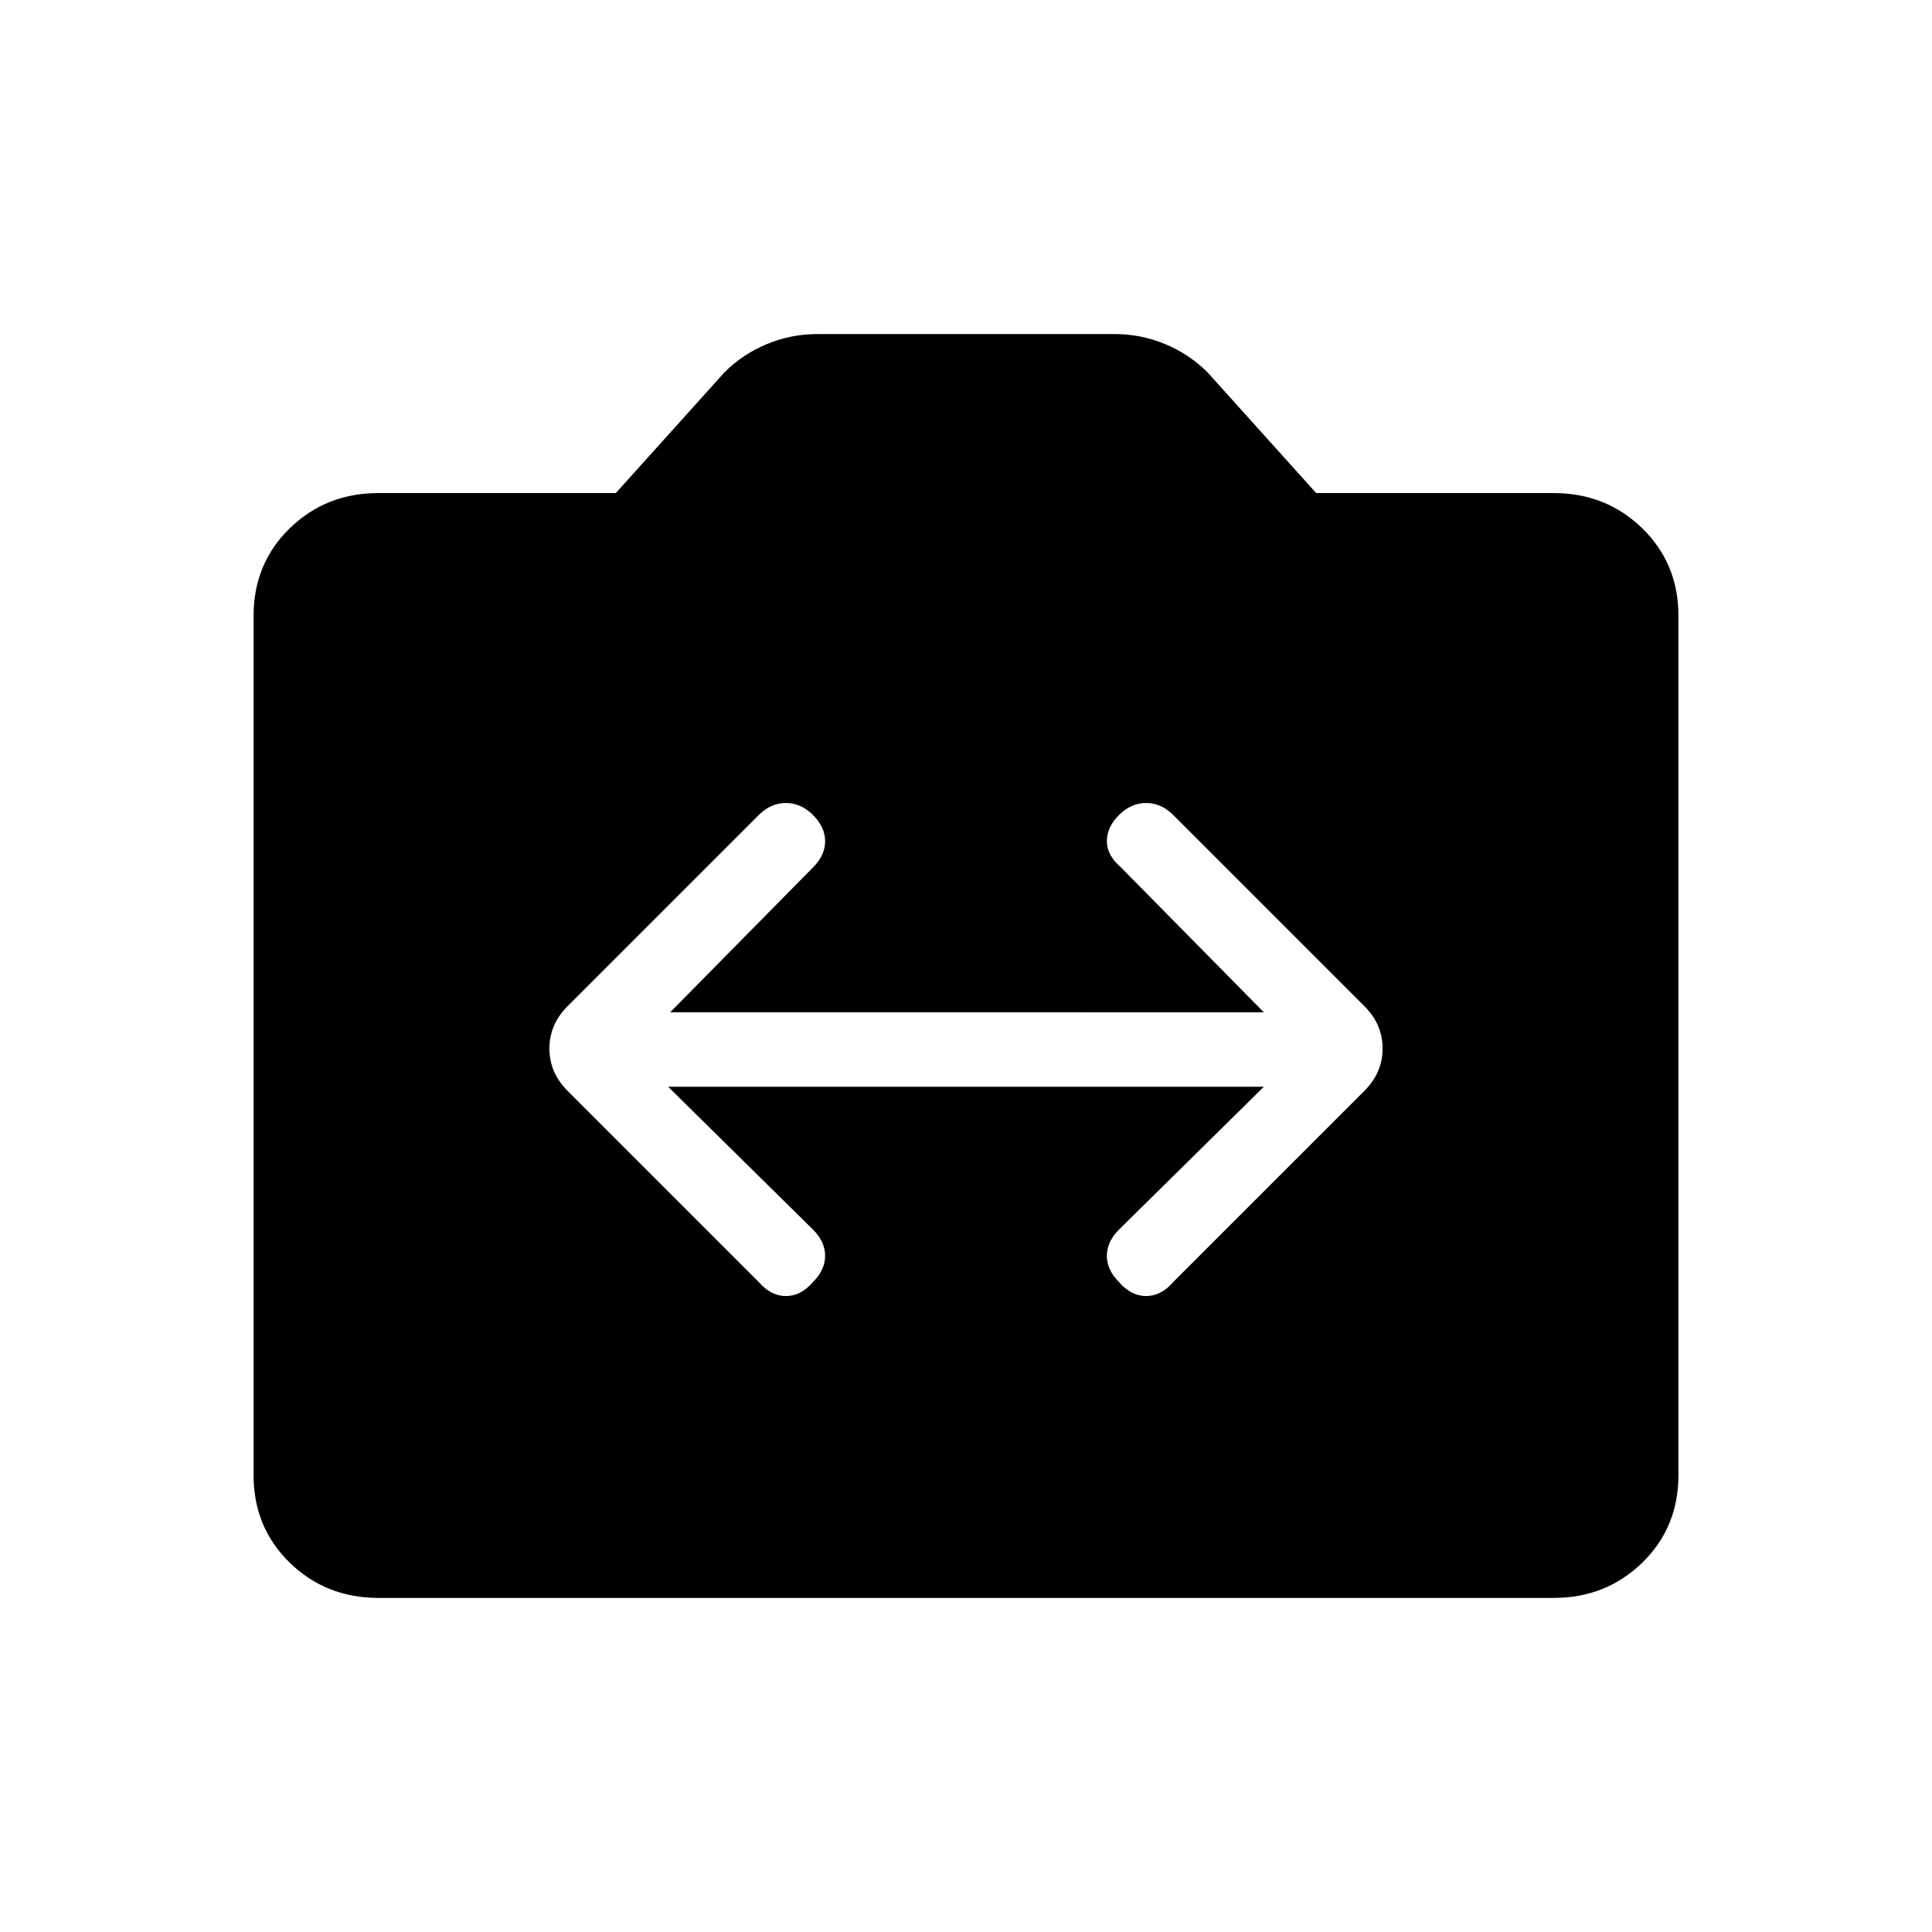 <svg xmlns="http://www.w3.org/2000/svg" height="24" width="24"><path d="m7.05 13.55 2.375 2.375q.15.175.338.175.187 0 .337-.175.15-.15.15-.325 0-.175-.15-.325L8.3 13.5h7.4l-1.8 1.775q-.15.15-.15.325 0 .175.15.325.15.175.338.175.187 0 .337-.175l2.375-2.375q.225-.225.225-.525 0-.3-.225-.525l-2.375-2.375q-.15-.15-.337-.15-.188 0-.338.15-.15.15-.15.325 0 .175.175.325l1.775 1.8H8.325l1.775-1.8q.15-.15.15-.325 0-.175-.15-.325-.15-.15-.337-.15-.188 0-.338.15L7.05 12.5q-.225.225-.225.525 0 .3.225.525Zm-2.35 6.3q-.65 0-1.1-.437-.45-.438-.45-1.088V7.65q0-.65.45-1.088.45-.437 1.1-.437h2.95L9 4.625q.225-.225.525-.35.3-.125.625-.125h3.7q.325 0 .625.125t.525.35l1.35 1.5h2.95q.65 0 1.1.437.45.438.45 1.088v10.675q0 .65-.45 1.088-.45.437-1.1.437Z"/></svg>